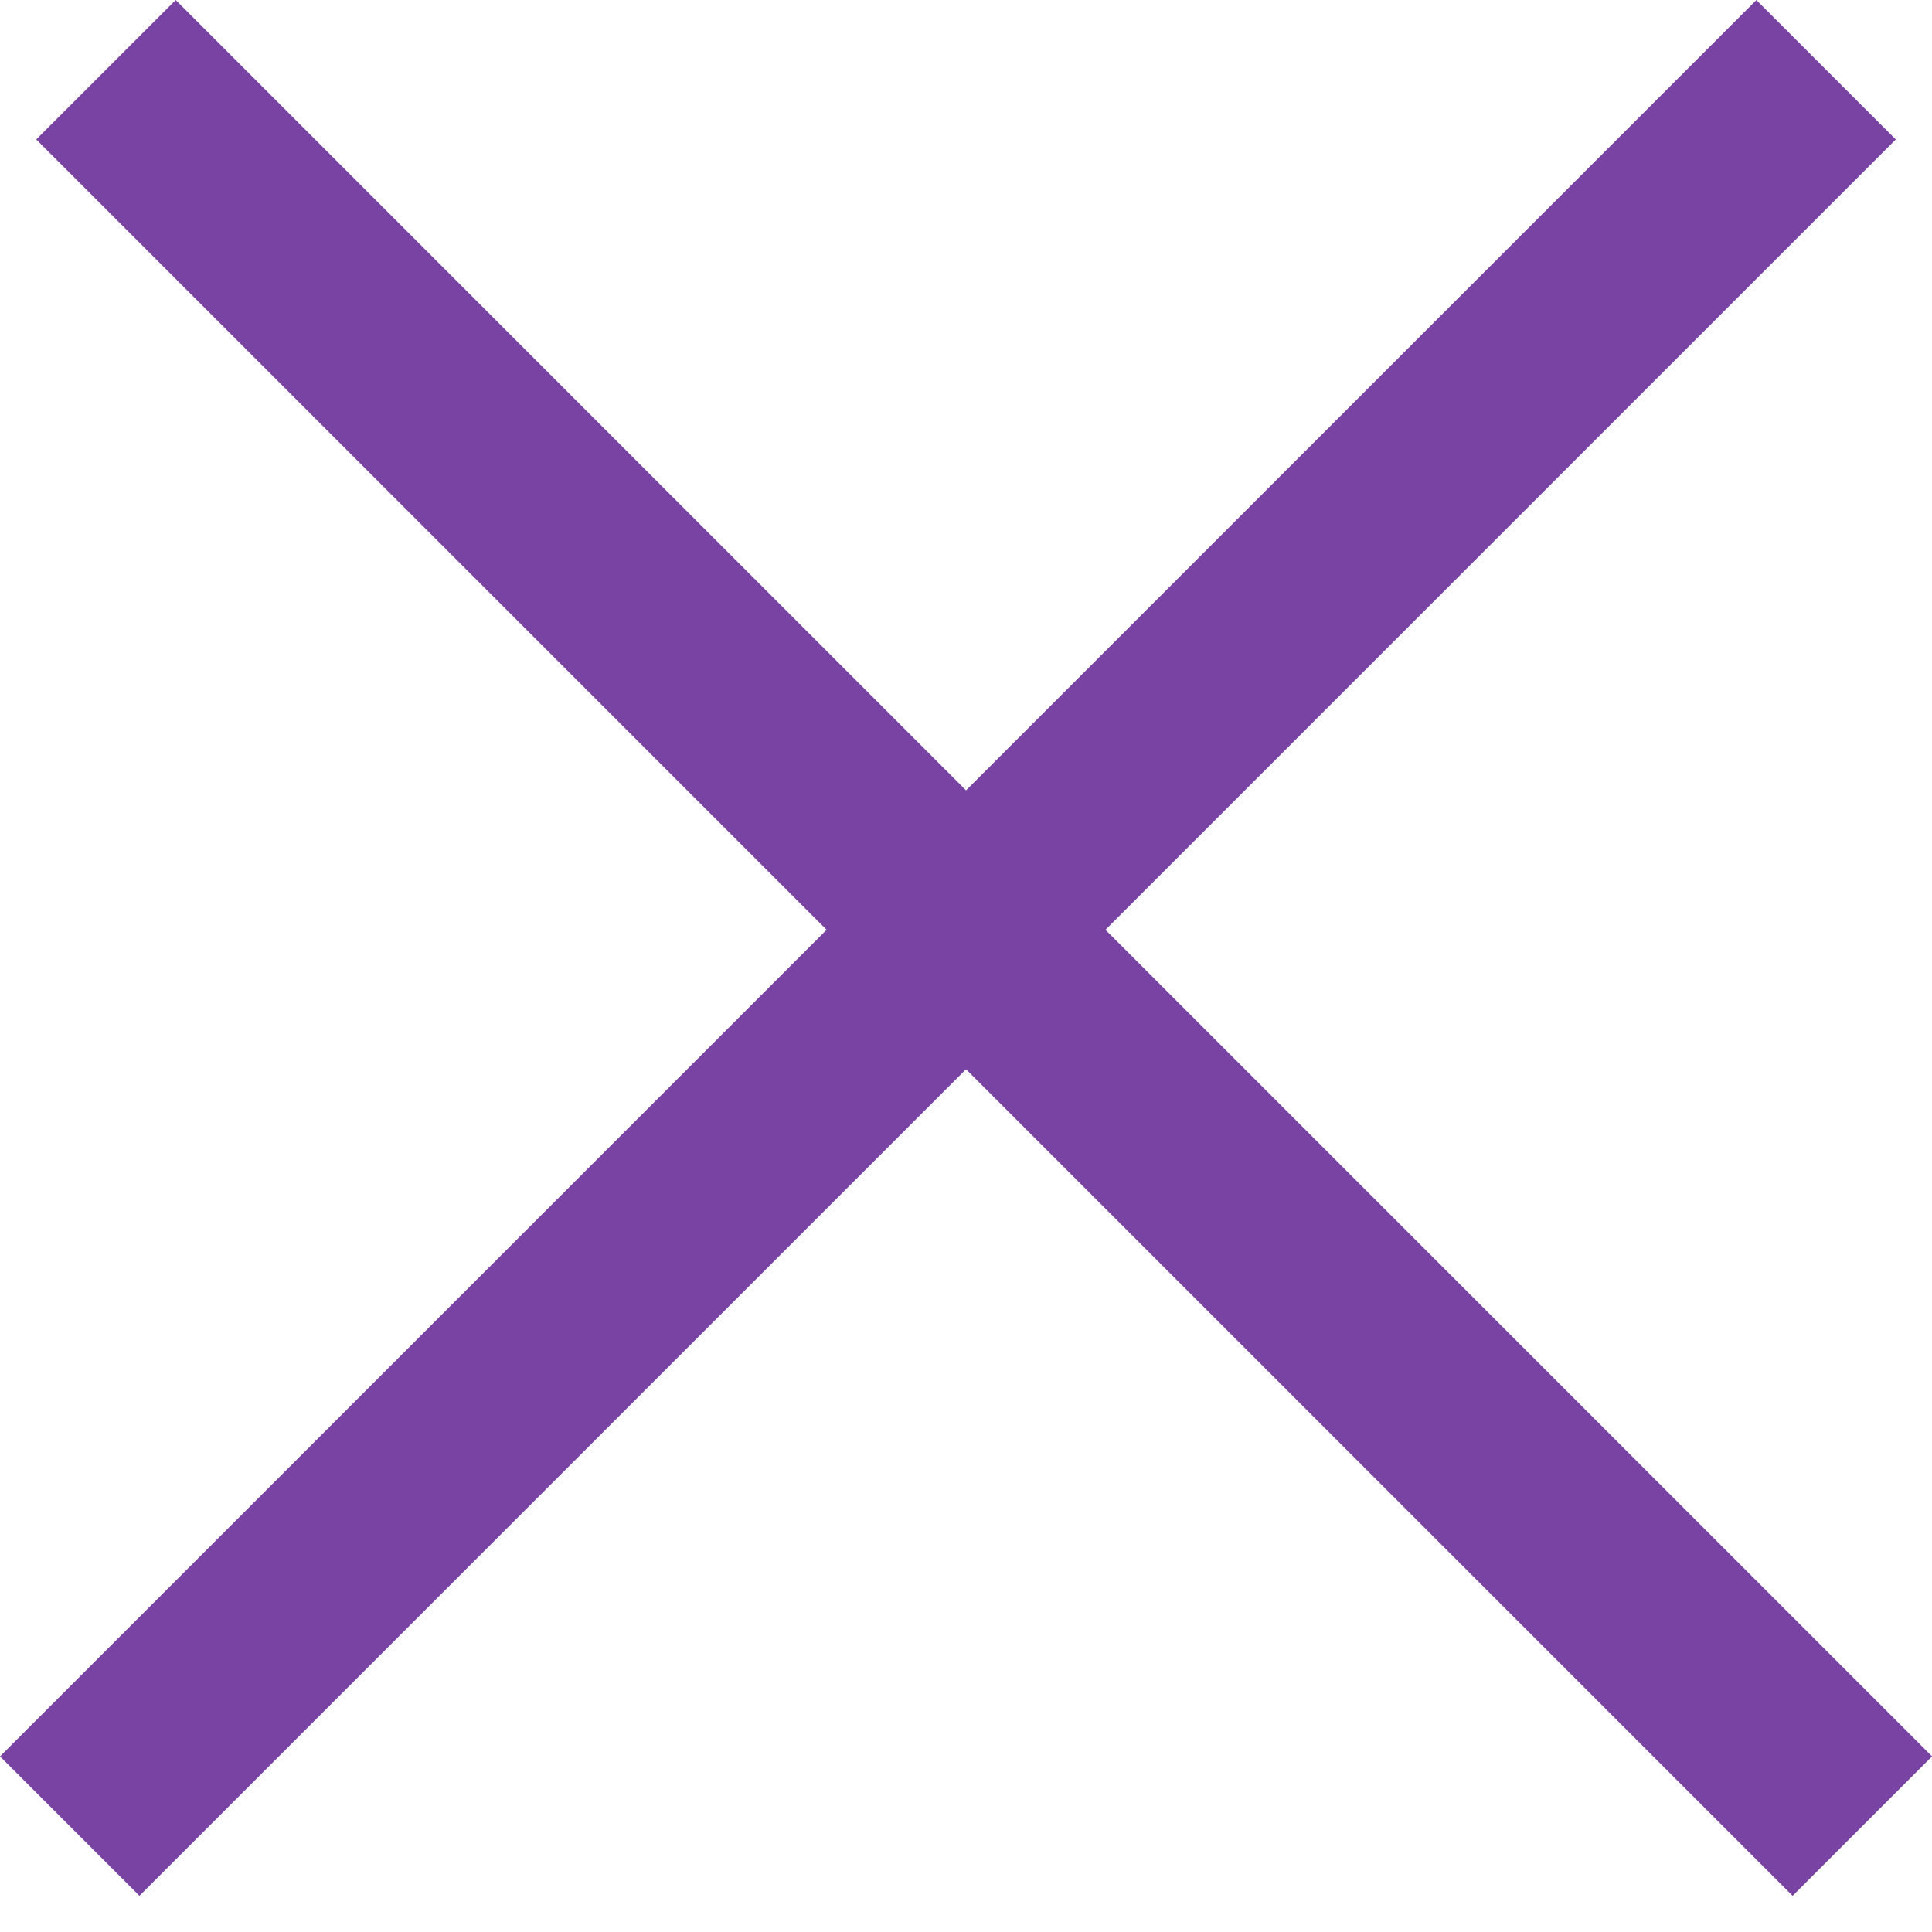<svg width="29" height="29" viewBox="0 0 29 29" fill="none" xmlns="http://www.w3.org/2000/svg">
<rect x="2.637" width="37.284" height="2.96" transform="rotate(45 2.637 0)" fill="#7943A4"/>
<rect y="26.364" width="37.284" height="2.96" transform="rotate(-45 0 26.364)" fill="#7943A4"/>
</svg>

